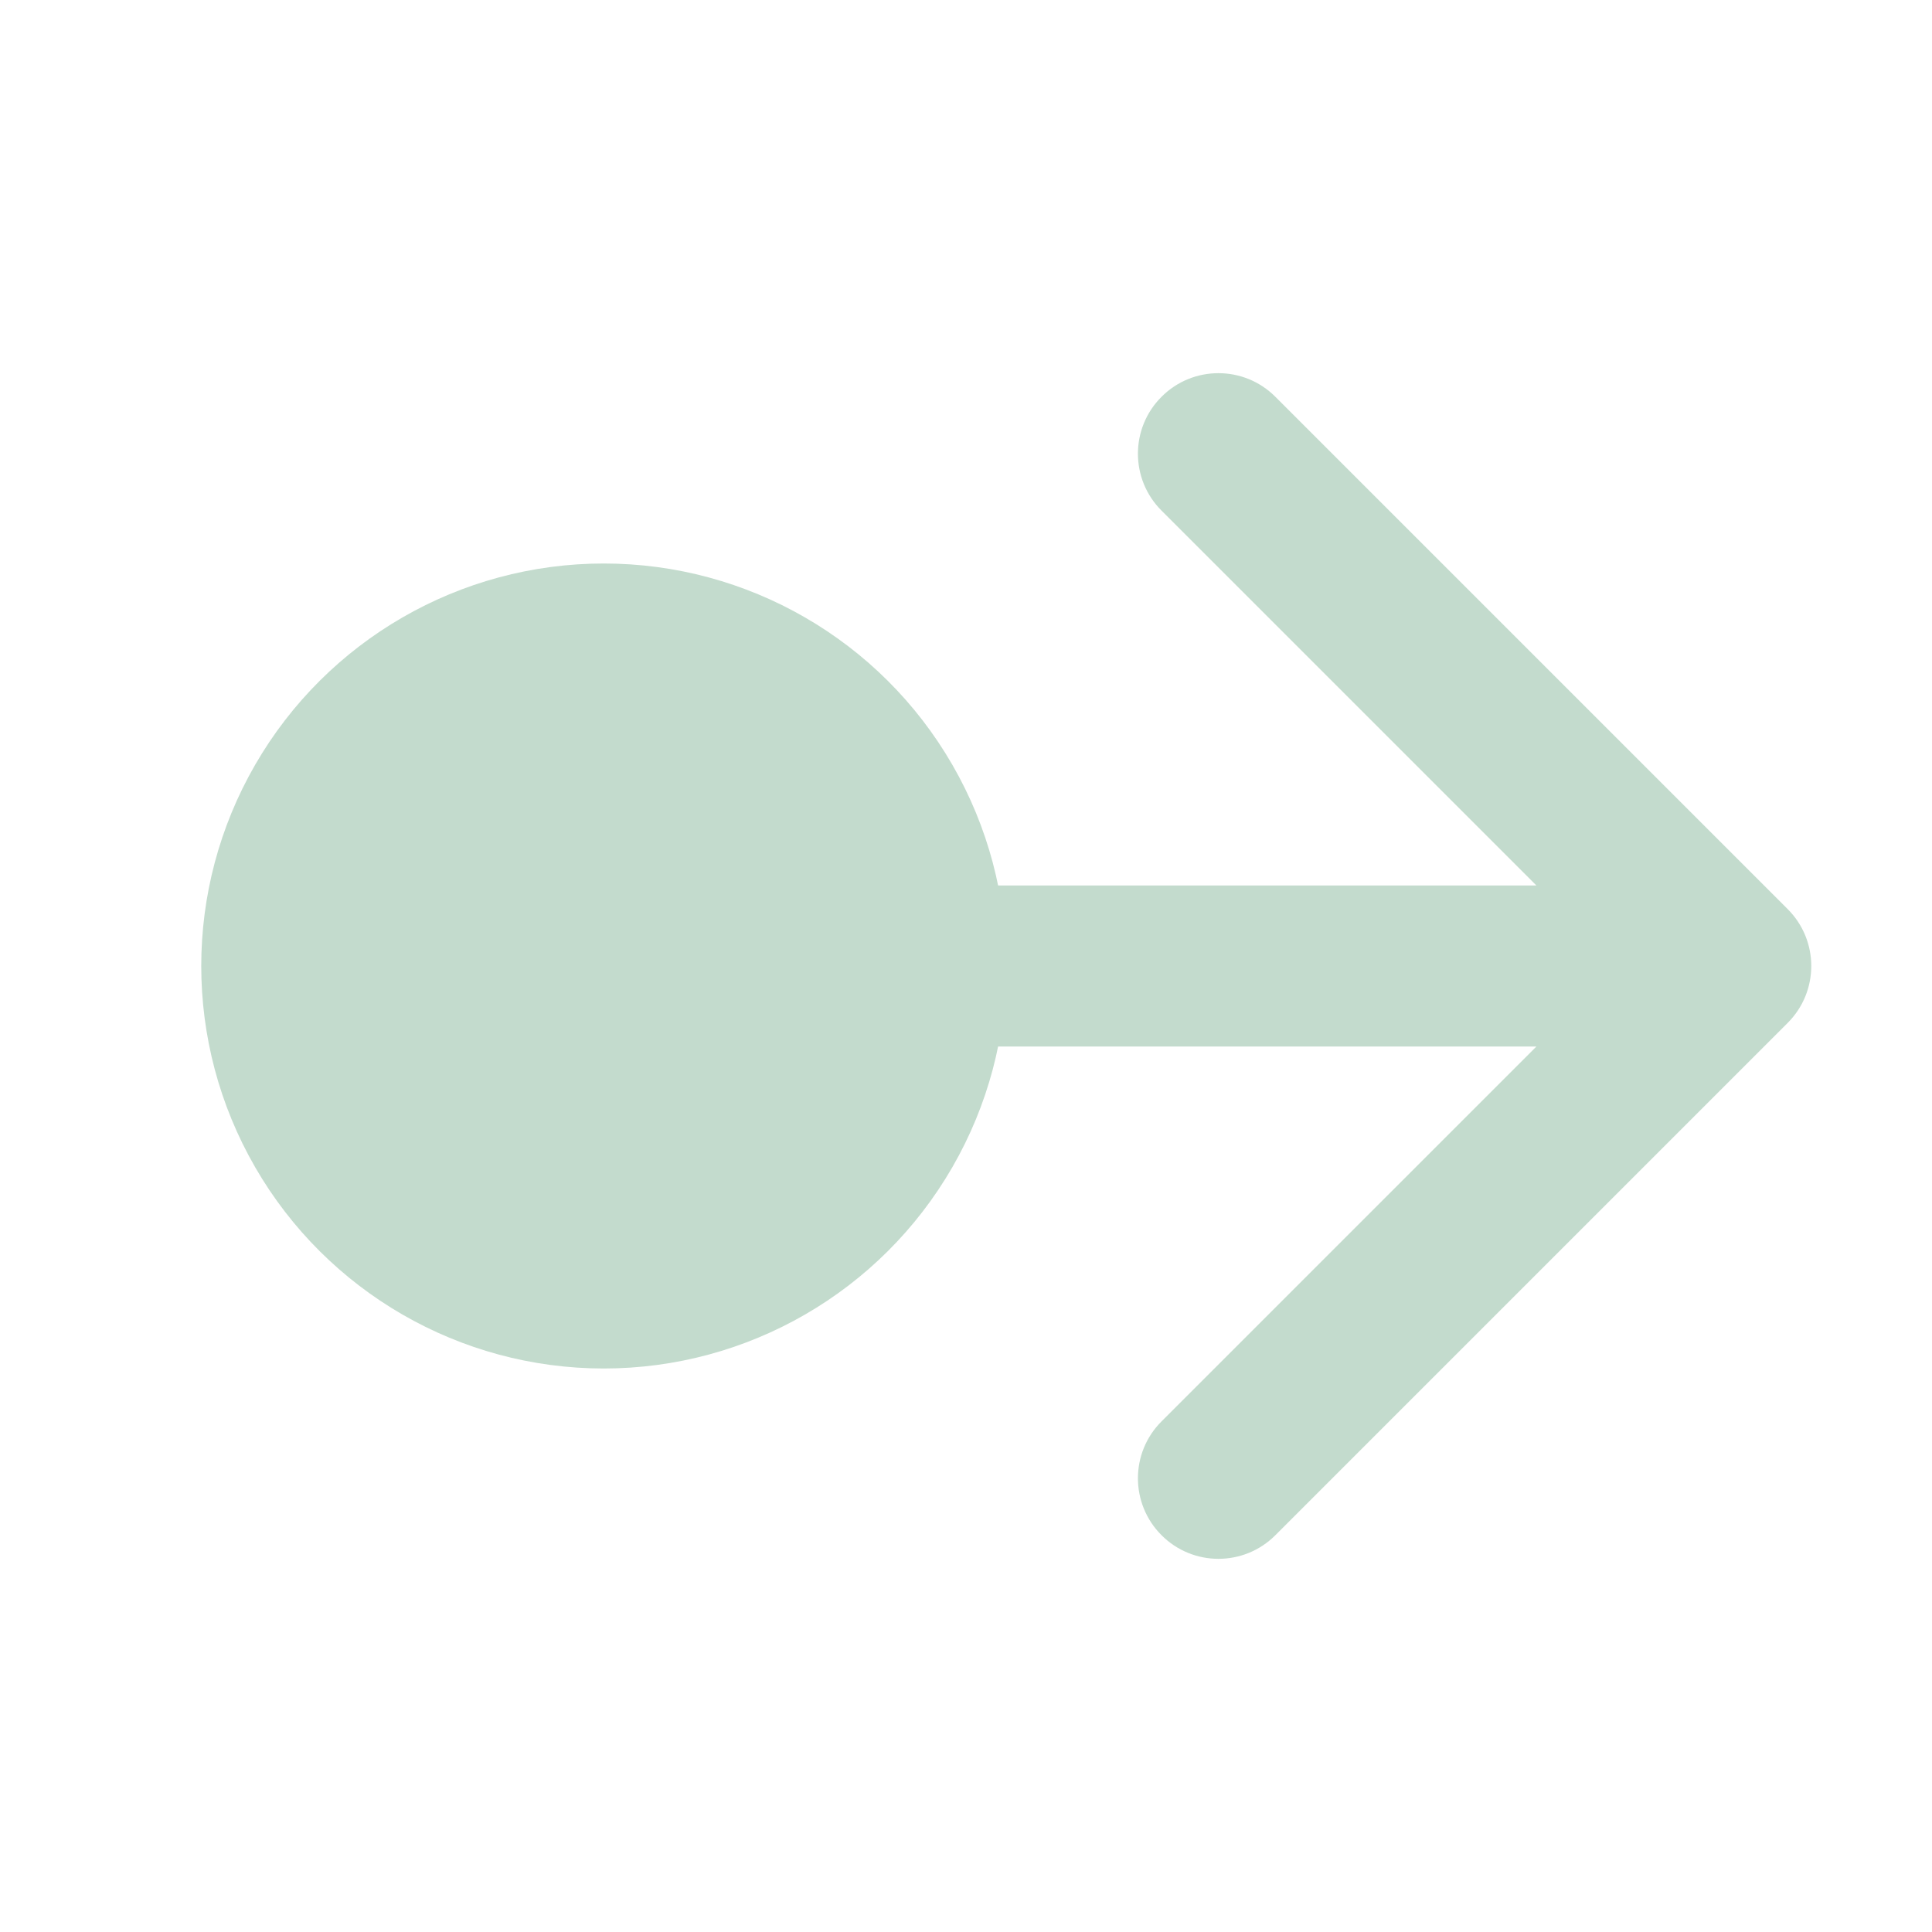 <svg width="24" height="24" viewBox="0 0 24 24" fill="none" xmlns="http://www.w3.org/2000/svg">
<circle cx="7.5" cy="12" r="5" transform="rotate(-90 7.5 12)" fill="#C3DBCD"/>
<path d="M22.207 12.707C22.598 12.317 22.598 11.683 22.207 11.293L15.843 4.929C15.453 4.538 14.819 4.538 14.429 4.929C14.038 5.319 14.038 5.953 14.429 6.343L20.086 12L14.429 17.657C14.038 18.047 14.038 18.68 14.429 19.071C14.819 19.462 15.453 19.462 15.843 19.071L22.207 12.707ZM6.5 13L21.5 13L21.5 11L6.5 11L6.5 13Z" fill="#C3DBCD"/>
</svg>
